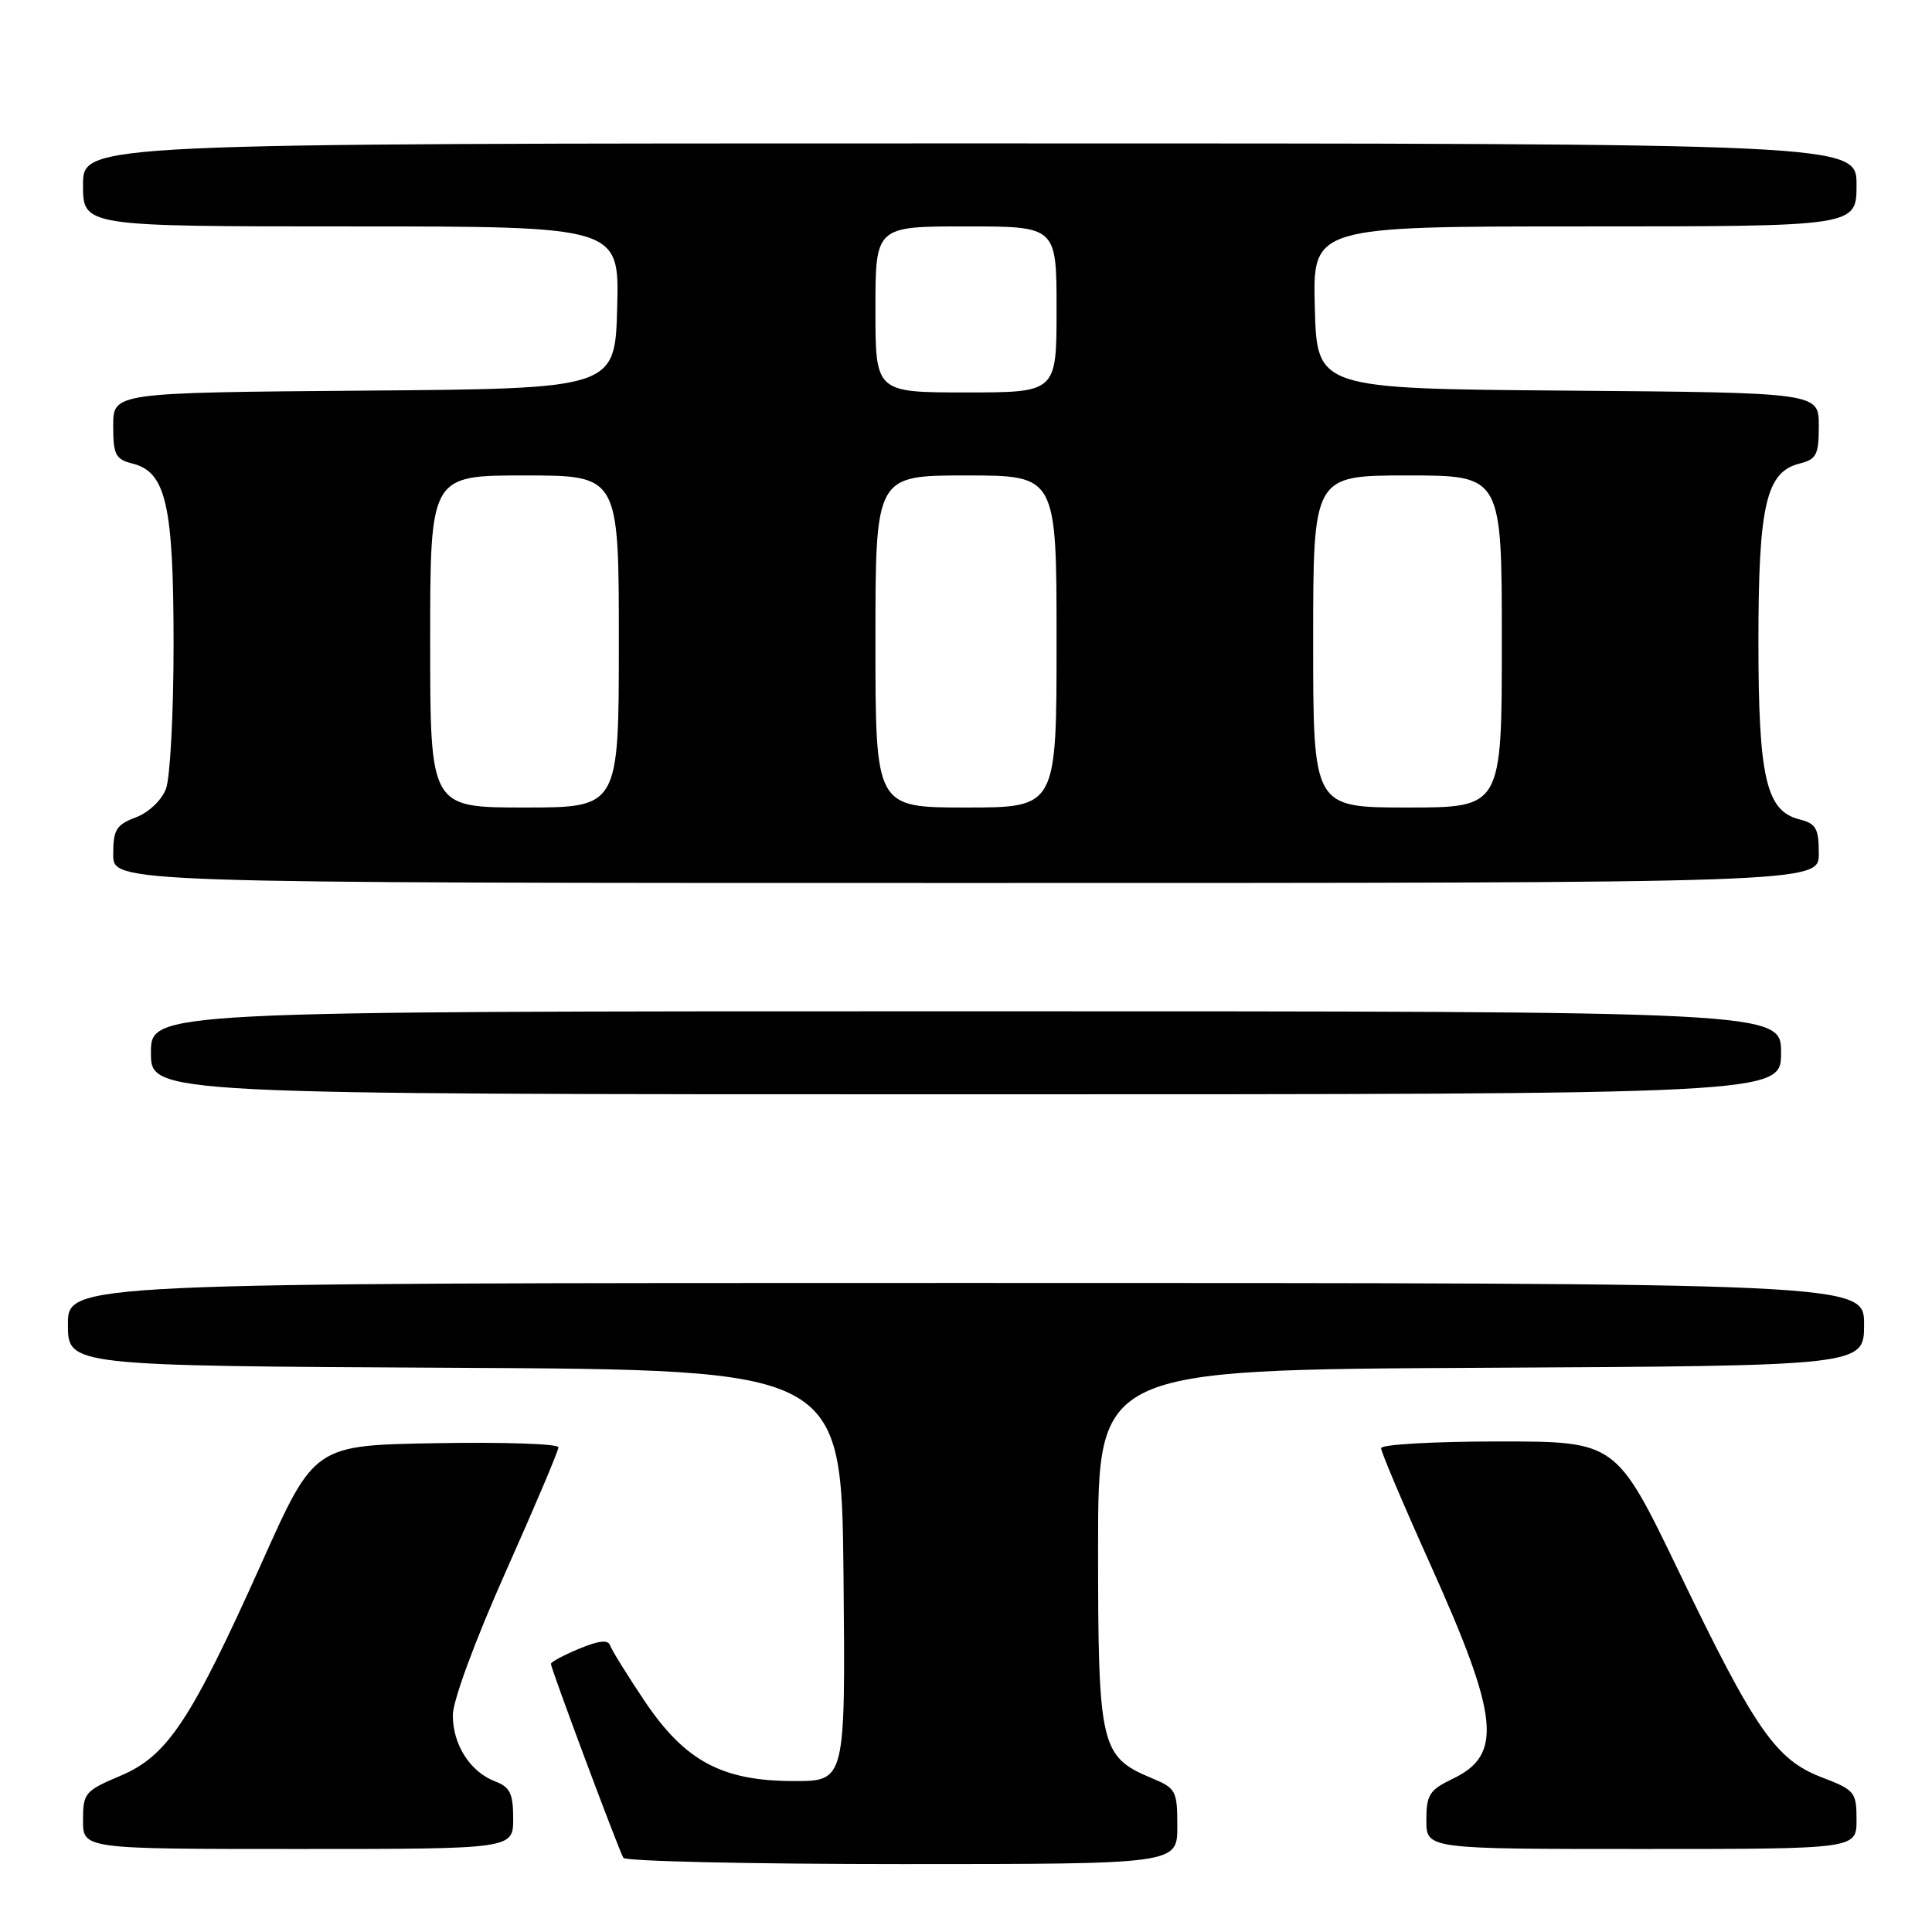 <?xml version="1.0" encoding="UTF-8" standalone="no"?>
<!DOCTYPE svg PUBLIC "-//W3C//DTD SVG 1.1//EN" "http://www.w3.org/Graphics/SVG/1.1/DTD/svg11.dtd" >
<svg xmlns="http://www.w3.org/2000/svg" xmlns:xlink="http://www.w3.org/1999/xlink" version="1.1" viewBox="0 0 256 256">
 <g >
 <path fill="currentColor"
d=" M 156.00 242.01 C 156.00 237.28 155.83 236.95 152.58 235.60 C 145.82 232.77 145.50 231.41 145.50 205.05 C 145.50 181.50 145.50 181.50 196.25 181.24 C 247.00 180.98 247.00 180.98 247.00 175.49 C 247.00 170.00 247.00 170.00 128.00 170.00 C 9.00 170.00 9.00 170.00 9.00 175.49 C 9.00 180.98 9.00 180.98 60.25 181.24 C 111.50 181.50 111.50 181.50 111.77 208.75 C 112.03 236.00 112.03 236.00 105.23 236.00 C 95.66 236.00 90.75 233.36 85.36 225.32 C 83.08 221.92 81.05 218.64 80.84 218.02 C 80.58 217.25 79.33 217.38 76.73 218.47 C 74.68 219.32 73.00 220.22 73.00 220.47 C 73.00 221.11 82.00 245.19 82.60 246.17 C 82.89 246.63 99.52 247.00 119.56 247.00 C 156.00 247.00 156.00 247.00 156.00 242.01 Z  M 68.00 240.98 C 68.00 237.65 67.58 236.79 65.60 236.04 C 62.30 234.78 60.00 231.19 60.00 227.27 C 60.00 225.36 62.94 217.40 67.00 208.29 C 70.85 199.66 74.00 192.23 74.00 191.77 C 74.00 191.32 66.72 191.07 57.83 191.23 C 41.66 191.50 41.66 191.50 34.73 206.96 C 25.29 228.00 22.20 232.67 15.94 235.31 C 11.25 237.29 11.00 237.59 11.00 241.20 C 11.00 245.00 11.00 245.00 39.50 245.00 C 68.00 245.00 68.00 245.00 68.00 240.98 Z  M 246.00 241.14 C 246.00 237.47 245.77 237.18 241.43 235.52 C 235.32 233.19 232.59 229.28 222.46 208.25 C 214.14 191.00 214.14 191.00 198.57 191.00 C 190.01 191.00 183.00 191.40 183.00 191.89 C 183.00 192.39 185.95 199.35 189.56 207.37 C 198.65 227.57 199.16 232.53 192.47 235.71 C 189.41 237.18 189.00 237.82 189.00 241.19 C 189.00 245.00 189.00 245.00 217.50 245.00 C 246.00 245.00 246.00 245.00 246.00 241.14 Z  M 236.00 139.50 C 236.00 134.00 236.00 134.00 128.00 134.00 C 20.00 134.00 20.00 134.00 20.00 139.50 C 20.00 145.00 20.00 145.00 128.00 145.00 C 236.00 145.00 236.00 145.00 236.00 139.50 Z  M 241.00 113.11 C 241.00 109.76 240.64 109.13 238.43 108.57 C 234.02 107.46 233.00 103.04 233.00 85.00 C 233.00 66.96 234.02 62.54 238.43 61.43 C 240.70 60.86 241.00 60.27 241.00 56.41 C 241.00 52.03 241.00 52.03 207.75 51.76 C 174.50 51.50 174.50 51.50 174.22 40.75 C 173.93 30.00 173.93 30.00 209.97 30.00 C 246.00 30.00 246.00 30.00 246.00 24.50 C 246.00 19.00 246.00 19.00 128.50 19.00 C 11.00 19.00 11.00 19.00 11.00 24.50 C 11.00 30.00 11.00 30.00 46.53 30.00 C 82.07 30.00 82.07 30.00 81.78 40.75 C 81.50 51.50 81.50 51.50 48.25 51.76 C 15.00 52.03 15.00 52.03 15.00 56.41 C 15.00 60.27 15.30 60.86 17.57 61.43 C 22.00 62.54 23.00 66.94 23.00 85.40 C 23.00 94.46 22.55 103.06 21.99 104.53 C 21.41 106.04 19.70 107.67 17.99 108.31 C 15.40 109.29 15.00 109.94 15.00 113.22 C 15.00 117.00 15.00 117.00 128.00 117.00 C 241.00 117.00 241.00 117.00 241.00 113.11 Z  M 57.00 85.00 C 57.00 63.00 57.00 63.00 69.50 63.00 C 82.00 63.00 82.00 63.00 82.00 85.00 C 82.00 107.00 82.00 107.00 69.50 107.00 C 57.00 107.00 57.00 107.00 57.00 85.00 Z  M 116.00 85.00 C 116.00 63.00 116.00 63.00 128.00 63.00 C 140.00 63.00 140.00 63.00 140.00 85.00 C 140.00 107.00 140.00 107.00 128.00 107.00 C 116.00 107.00 116.00 107.00 116.00 85.00 Z  M 174.00 85.00 C 174.00 63.00 174.00 63.00 186.50 63.00 C 199.00 63.00 199.00 63.00 199.00 85.00 C 199.00 107.00 199.00 107.00 186.50 107.00 C 174.00 107.00 174.00 107.00 174.00 85.00 Z  M 116.00 41.00 C 116.00 30.00 116.00 30.00 128.00 30.00 C 140.00 30.00 140.00 30.00 140.00 41.00 C 140.00 52.00 140.00 52.00 128.00 52.00 C 116.00 52.00 116.00 52.00 116.00 41.00 Z "/>
</g>
</svg>